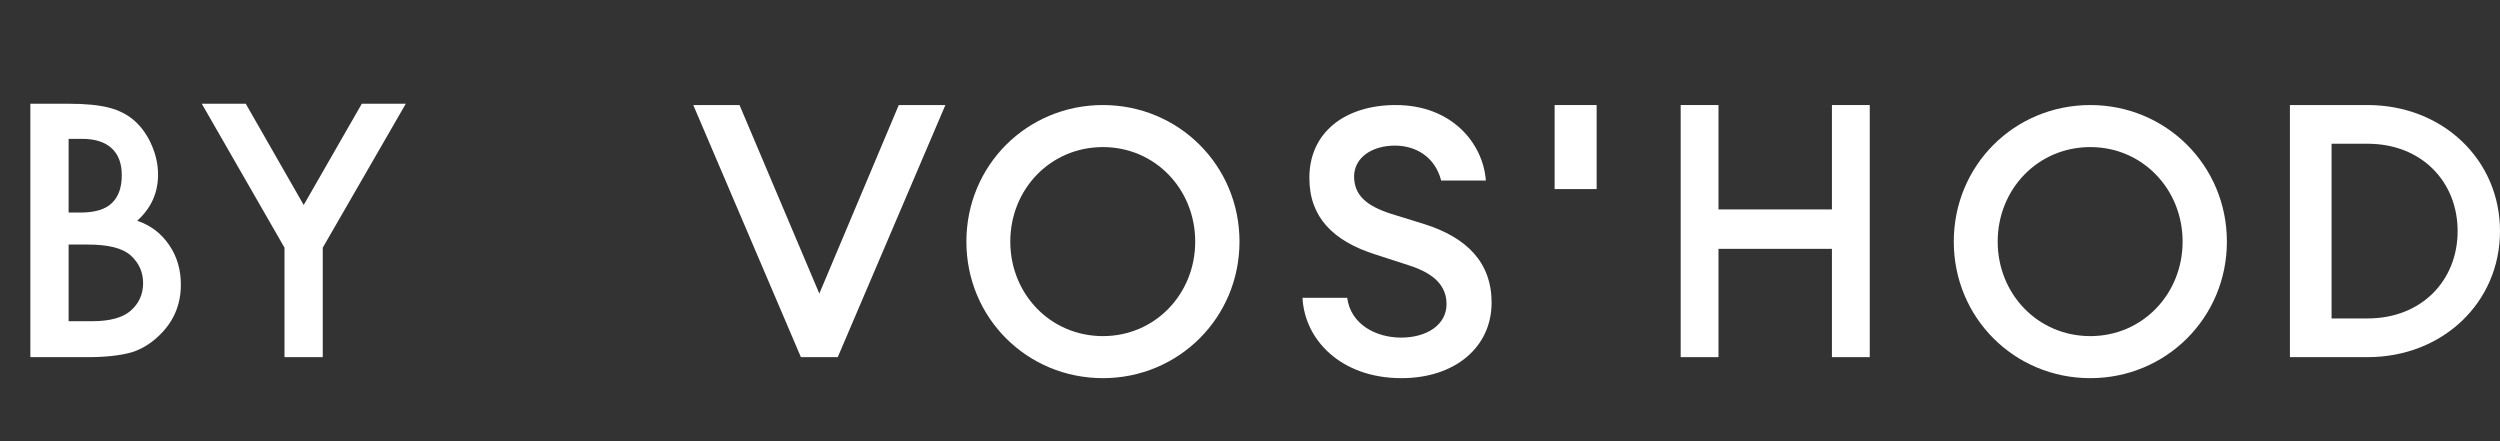 <svg width="119" height="21" viewBox="0 0 119 21" fill="none" xmlns="http://www.w3.org/2000/svg">
<rect x="0" y="0" width="119" height="21" fill="#333333" stroke="none"/>
<path d="M1.445 17V4.938H3.258C4.065 4.938 4.708 5 5.188 5.125C5.672 5.25 6.081 5.461 6.414 5.758C6.753 6.065 7.021 6.448 7.219 6.906C7.422 7.37 7.523 7.839 7.523 8.312C7.523 9.177 7.193 9.909 6.531 10.508C7.172 10.727 7.677 11.109 8.047 11.656C8.422 12.198 8.609 12.828 8.609 13.547C8.609 14.49 8.276 15.287 7.609 15.938C7.208 16.338 6.758 16.617 6.258 16.773C5.711 16.924 5.026 17 4.203 17H1.445ZM3.266 10.117H3.836C4.513 10.117 5.008 9.969 5.32 9.672C5.638 9.37 5.797 8.927 5.797 8.344C5.797 7.776 5.635 7.346 5.312 7.055C4.99 6.758 4.521 6.609 3.906 6.609H3.266V10.117ZM3.266 15.289H4.391C5.214 15.289 5.818 15.128 6.203 14.805C6.609 14.456 6.812 14.013 6.812 13.477C6.812 12.956 6.617 12.518 6.227 12.164C5.846 11.815 5.167 11.641 4.188 11.641H3.266V15.289ZM13.542 11.789L9.605 4.938H11.698L14.456 9.758L17.222 4.938H19.316L15.363 11.789V17H13.542V11.789Z" fill="white"/>
<path d="M38.123 17H39.877L45 5H42.782L39 13.975L35.201 5H33L38.123 17Z" fill="white"/>
<path d="M59 11.5C59 7.869 56.095 5 52.5 5C48.887 5 46 7.869 46 11.5C46 15.131 48.887 18 52.5 18C56.095 18 59 15.131 59 11.5ZM48.09 11.5C48.09 9.003 50.003 7.001 52.5 7.001C54.98 7.001 56.892 9.003 56.892 11.5C56.892 13.997 54.98 15.999 52.5 15.999C50.003 15.999 48.09 13.997 48.09 11.5Z" fill="white"/>
<path d="M62 14.174C62.091 16.158 63.818 18 66.709 18C69.254 18 71 16.53 71 14.405C71 12.492 69.818 11.305 67.8 10.668L66.2 10.172C65.055 9.8 64.454 9.304 64.454 8.383C64.473 7.48 65.327 6.931 66.4 6.931C67.327 6.931 68.291 7.409 68.6 8.595H70.727C70.6 6.842 69.127 5 66.436 5C64.018 5 62.309 6.311 62.327 8.489C62.327 10.331 63.455 11.482 65.491 12.12L67.073 12.633C68.291 13.023 68.855 13.625 68.855 14.476C68.855 15.467 67.909 16.07 66.691 16.07C65.509 16.07 64.291 15.45 64.127 14.174H62Z" fill="white"/>
<path d="M80 17H81.8V11.845H87.2V17H89V5H87.2V9.969H81.8V5H80V17Z" fill="white"/>
<path d="M106 11.5C106 7.869 103.095 5 99.5 5C95.887 5 93 7.869 93 11.5C93 15.131 95.887 18 99.5 18C103.095 18 106 15.131 106 11.5ZM95.09 11.5C95.09 9.003 97.003 7.001 99.5 7.001C101.98 7.001 103.892 9.003 103.892 11.5C103.892 13.997 101.98 15.999 99.5 15.999C97.003 15.999 95.09 13.997 95.09 11.5Z" fill="white"/>
<path d="M109 17H112.695C116.271 17 119 14.397 119 11C119 7.603 116.271 5 112.695 5H109V17ZM110.983 15.158V6.842H112.695C115.271 6.842 116.983 8.651 116.983 11C116.983 13.349 115.271 15.158 112.695 15.158H110.983Z" fill="white"/>
<path d="M76 5H74V9H76V5Z" fill="white"/>
</svg>
